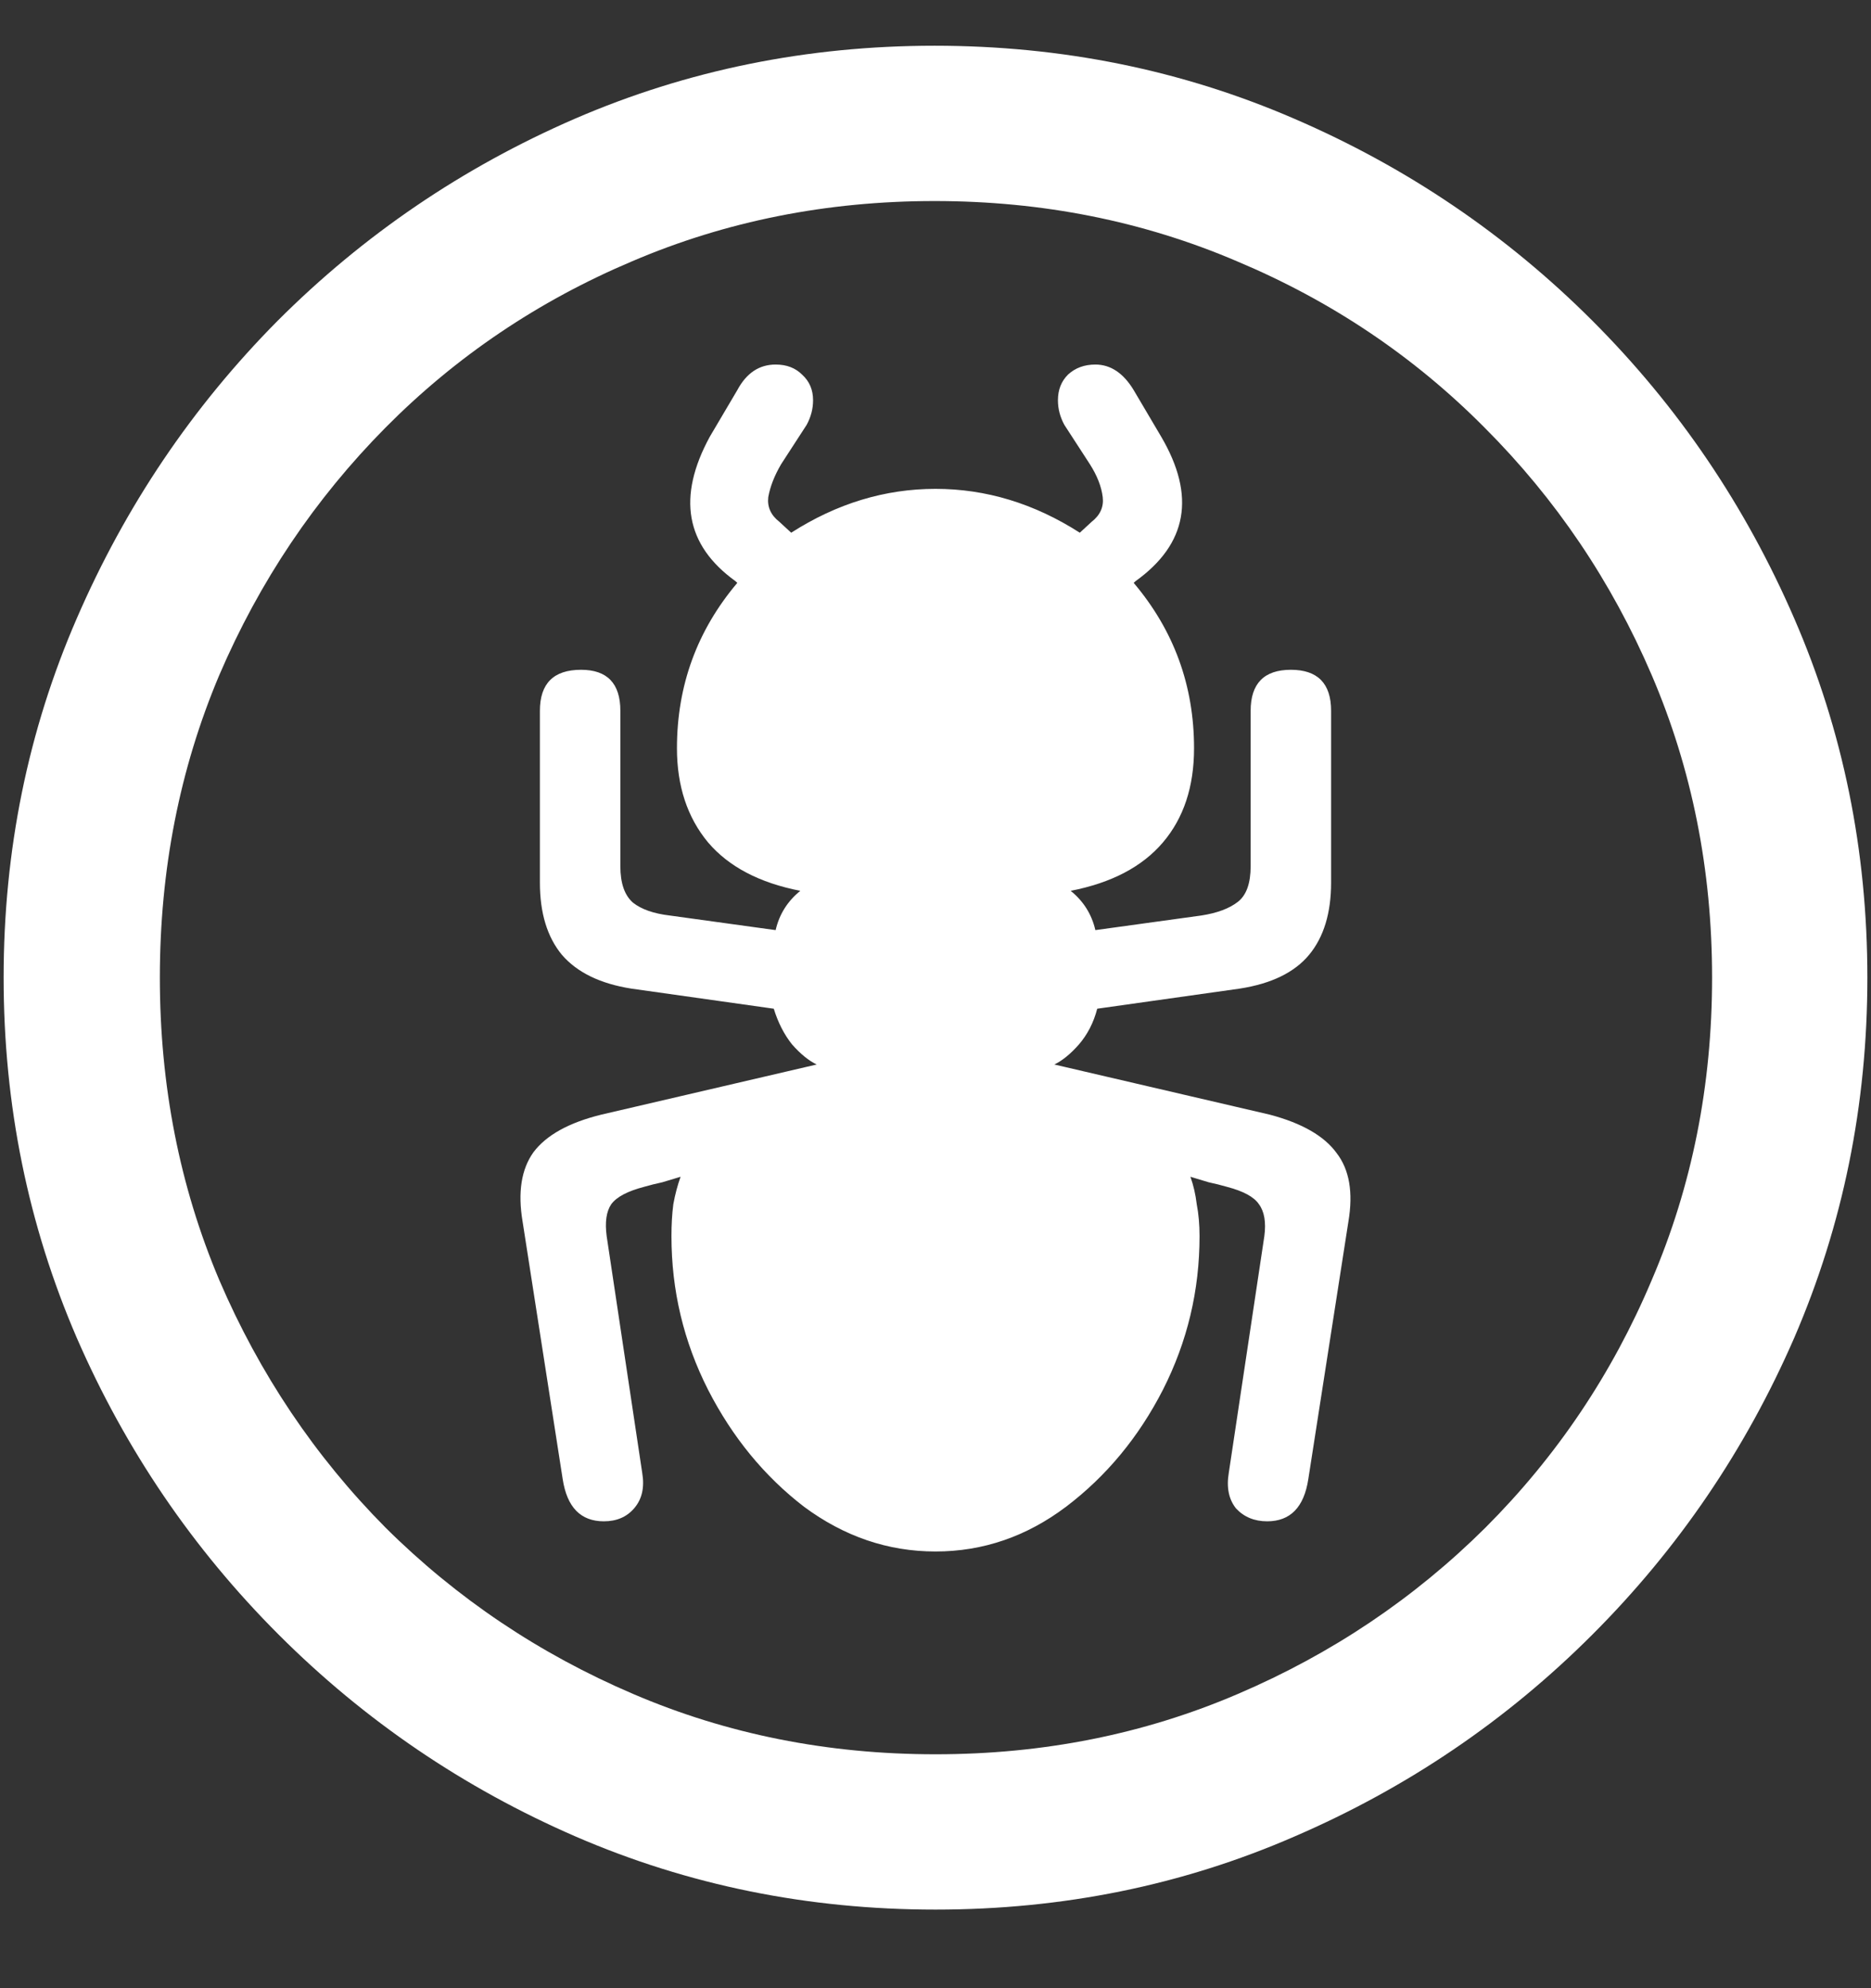 <svg width="16" height="17" viewBox="0 0 16 17" fill="none" xmlns="http://www.w3.org/2000/svg">
<rect x="0" y="0" width="16" height="17" fill="#333333" stroke="none"/>
<path d="M8 16.328C9.089 16.328 10.112 16.12 11.07 15.703C12.034 15.287 12.883 14.711 13.617 13.977C14.352 13.242 14.927 12.396 15.344 11.438C15.76 10.474 15.969 9.448 15.969 8.359C15.969 7.271 15.76 6.247 15.344 5.289C14.927 4.326 14.352 3.477 13.617 2.742C12.883 2.008 12.034 1.432 11.07 1.016C10.107 0.599 9.081 0.391 7.992 0.391C6.904 0.391 5.878 0.599 4.914 1.016C3.956 1.432 3.109 2.008 2.375 2.742C1.646 3.477 1.073 4.326 0.656 5.289C0.24 6.247 0.031 7.271 0.031 8.359C0.031 9.448 0.24 10.474 0.656 11.438C1.073 12.396 1.648 13.242 2.383 13.977C3.117 14.711 3.964 15.287 4.922 15.703C5.885 16.12 6.911 16.328 8 16.328ZM8 15C7.078 15 6.216 14.828 5.414 14.484C4.612 14.141 3.906 13.667 3.297 13.062C2.693 12.453 2.219 11.747 1.875 10.945C1.536 10.143 1.367 9.281 1.367 8.359C1.367 7.438 1.536 6.576 1.875 5.773C2.219 4.971 2.693 4.266 3.297 3.656C3.901 3.047 4.604 2.573 5.406 2.234C6.208 1.891 7.07 1.719 7.992 1.719C8.914 1.719 9.776 1.891 10.578 2.234C11.385 2.573 12.091 3.047 12.695 3.656C13.305 4.266 13.781 4.971 14.125 5.773C14.469 6.576 14.641 7.438 14.641 8.359C14.641 9.281 14.469 10.143 14.125 10.945C13.787 11.747 13.312 12.453 12.703 13.062C12.094 13.667 11.388 14.141 10.586 14.484C9.784 14.828 8.922 15 8 15ZM4.469 10.445L4.812 12.648C4.849 12.888 4.966 13.008 5.164 13.008C5.273 13.008 5.359 12.971 5.422 12.898C5.49 12.82 5.513 12.719 5.492 12.594L5.188 10.57C5.172 10.45 5.185 10.359 5.227 10.297C5.273 10.234 5.367 10.185 5.508 10.148C5.56 10.133 5.612 10.12 5.664 10.109C5.716 10.094 5.768 10.078 5.82 10.062C5.794 10.135 5.773 10.213 5.758 10.297C5.747 10.38 5.742 10.471 5.742 10.57C5.742 11.034 5.846 11.471 6.055 11.883C6.263 12.289 6.536 12.622 6.875 12.883C7.219 13.138 7.594 13.266 8 13.266C8.406 13.266 8.779 13.138 9.117 12.883C9.461 12.622 9.737 12.289 9.945 11.883C10.154 11.471 10.258 11.034 10.258 10.57C10.258 10.471 10.25 10.38 10.234 10.297C10.224 10.213 10.206 10.135 10.18 10.062C10.232 10.078 10.284 10.094 10.336 10.109C10.388 10.12 10.44 10.133 10.492 10.148C10.633 10.185 10.724 10.234 10.766 10.297C10.812 10.359 10.828 10.45 10.812 10.57L10.508 12.594C10.487 12.719 10.508 12.82 10.57 12.898C10.638 12.971 10.727 13.008 10.836 13.008C11.034 13.008 11.151 12.888 11.188 12.648L11.531 10.445C11.573 10.195 11.539 10 11.43 9.859C11.325 9.714 11.135 9.604 10.859 9.531L9.016 9.102C9.083 9.07 9.154 9.013 9.227 8.93C9.299 8.846 9.352 8.745 9.383 8.625L10.602 8.453C10.872 8.411 11.07 8.315 11.195 8.164C11.32 8.013 11.383 7.807 11.383 7.547V6.078C11.383 5.844 11.268 5.727 11.039 5.727C10.81 5.727 10.695 5.844 10.695 6.078V7.406C10.695 7.552 10.659 7.654 10.586 7.711C10.513 7.768 10.409 7.807 10.273 7.828L9.367 7.953C9.336 7.818 9.266 7.706 9.156 7.617C9.505 7.549 9.768 7.411 9.945 7.203C10.122 6.995 10.211 6.727 10.211 6.398C10.211 5.862 10.039 5.391 9.695 4.984L9.711 4.969C10.154 4.651 10.227 4.24 9.93 3.734L9.695 3.336C9.607 3.19 9.497 3.117 9.367 3.117C9.273 3.117 9.195 3.146 9.133 3.203C9.076 3.26 9.047 3.333 9.047 3.422C9.047 3.495 9.065 3.565 9.102 3.633L9.32 3.969C9.383 4.068 9.419 4.161 9.43 4.25C9.44 4.333 9.409 4.404 9.336 4.461L9.234 4.555C8.844 4.305 8.432 4.18 8 4.18C7.568 4.18 7.156 4.305 6.766 4.555L6.664 4.461C6.591 4.404 6.56 4.333 6.57 4.25C6.586 4.161 6.622 4.068 6.68 3.969L6.898 3.633C6.935 3.565 6.953 3.495 6.953 3.422C6.953 3.333 6.922 3.26 6.859 3.203C6.802 3.146 6.727 3.117 6.633 3.117C6.492 3.117 6.383 3.19 6.305 3.336L6.07 3.734C5.789 4.25 5.862 4.661 6.289 4.969L6.305 4.984C5.961 5.391 5.789 5.862 5.789 6.398C5.789 6.721 5.878 6.99 6.055 7.203C6.232 7.411 6.495 7.549 6.844 7.617C6.734 7.706 6.664 7.818 6.633 7.953L5.727 7.828C5.591 7.812 5.487 7.776 5.414 7.719C5.341 7.656 5.305 7.552 5.305 7.406V6.078C5.305 5.844 5.193 5.727 4.969 5.727C4.734 5.727 4.617 5.844 4.617 6.078V7.547C4.617 7.807 4.68 8.013 4.805 8.164C4.935 8.315 5.133 8.411 5.398 8.453L6.617 8.625C6.654 8.745 6.706 8.846 6.773 8.93C6.846 9.013 6.917 9.07 6.984 9.102L5.141 9.531C4.865 9.599 4.672 9.706 4.562 9.852C4.458 9.997 4.427 10.195 4.469 10.445Z" fill="white"/>
</svg>

